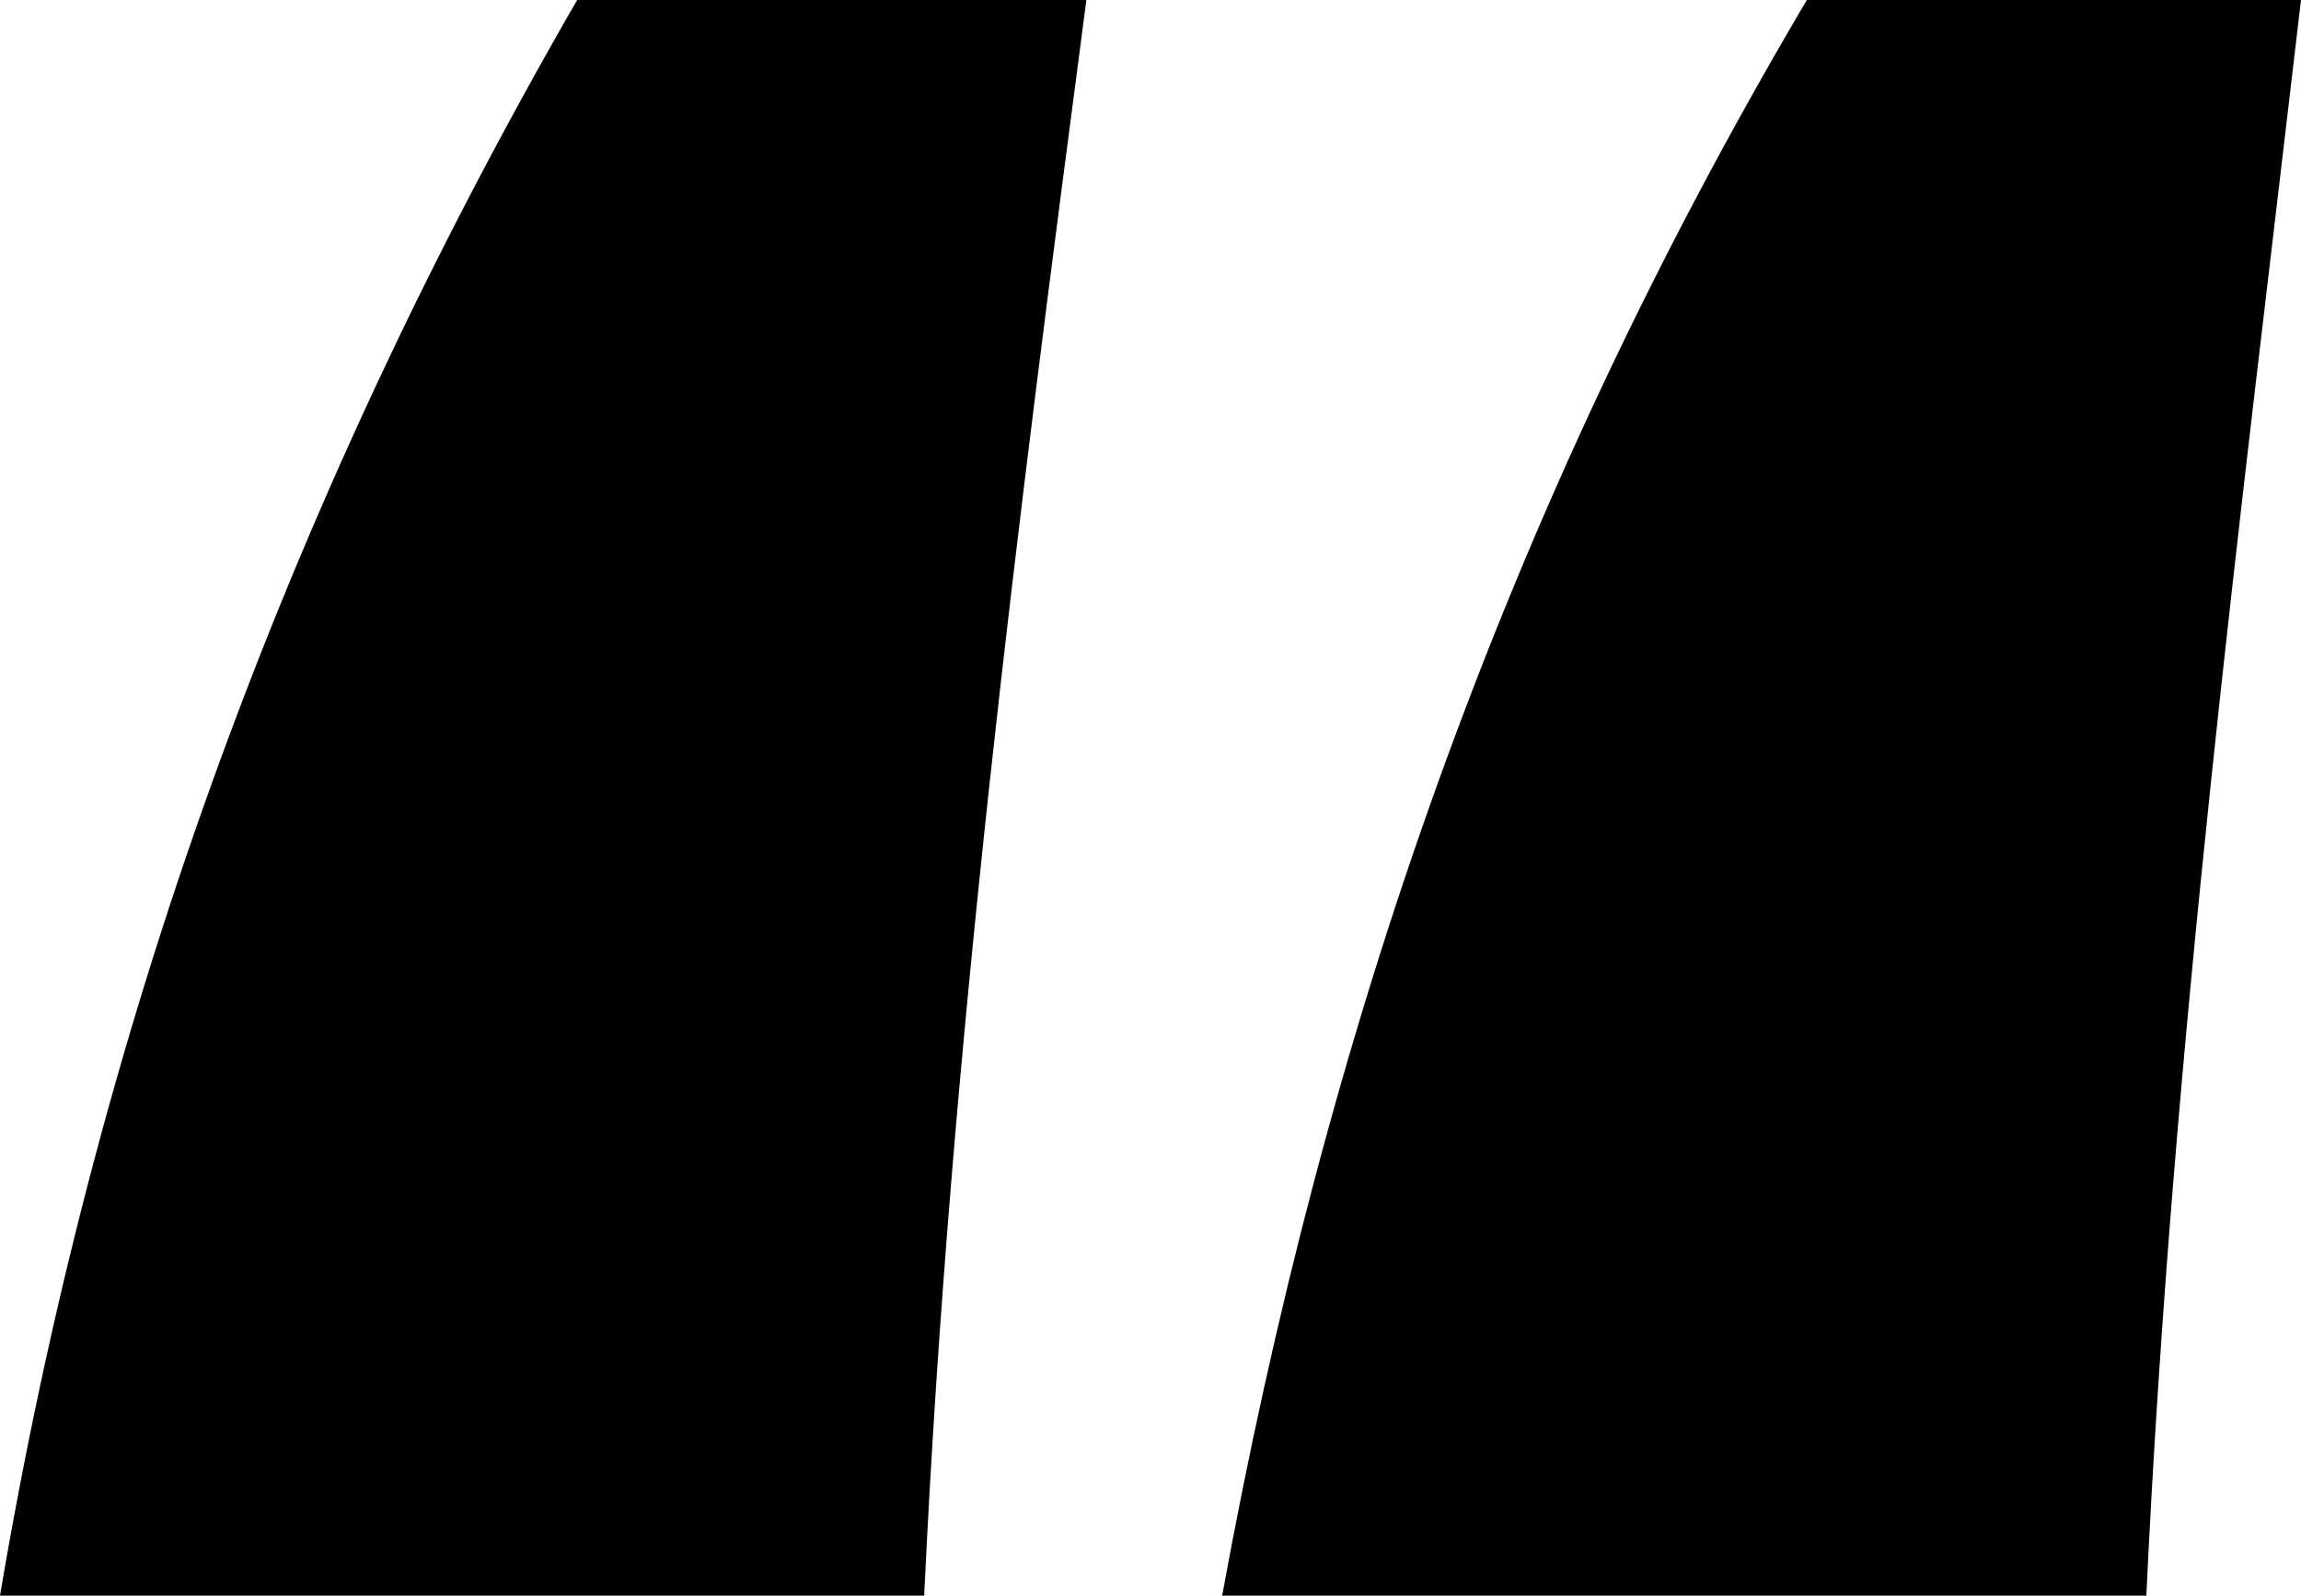 <svg enable-background="new 0 0 61 42.3" viewBox="0 0 61 42.3" xmlns="http://www.w3.org/2000/svg"><path d="m61 0c-1.6 13.7-3.4 27.5-4.1 42.3h-24.5c2.7-14.8 7.4-28.6 15.5-42.3zm-32.2 0c-1.8 13.7-3.6 27.5-4.3 42.3h-24.5c2.5-14.8 7.4-28.6 15.3-42.3z"/></svg>